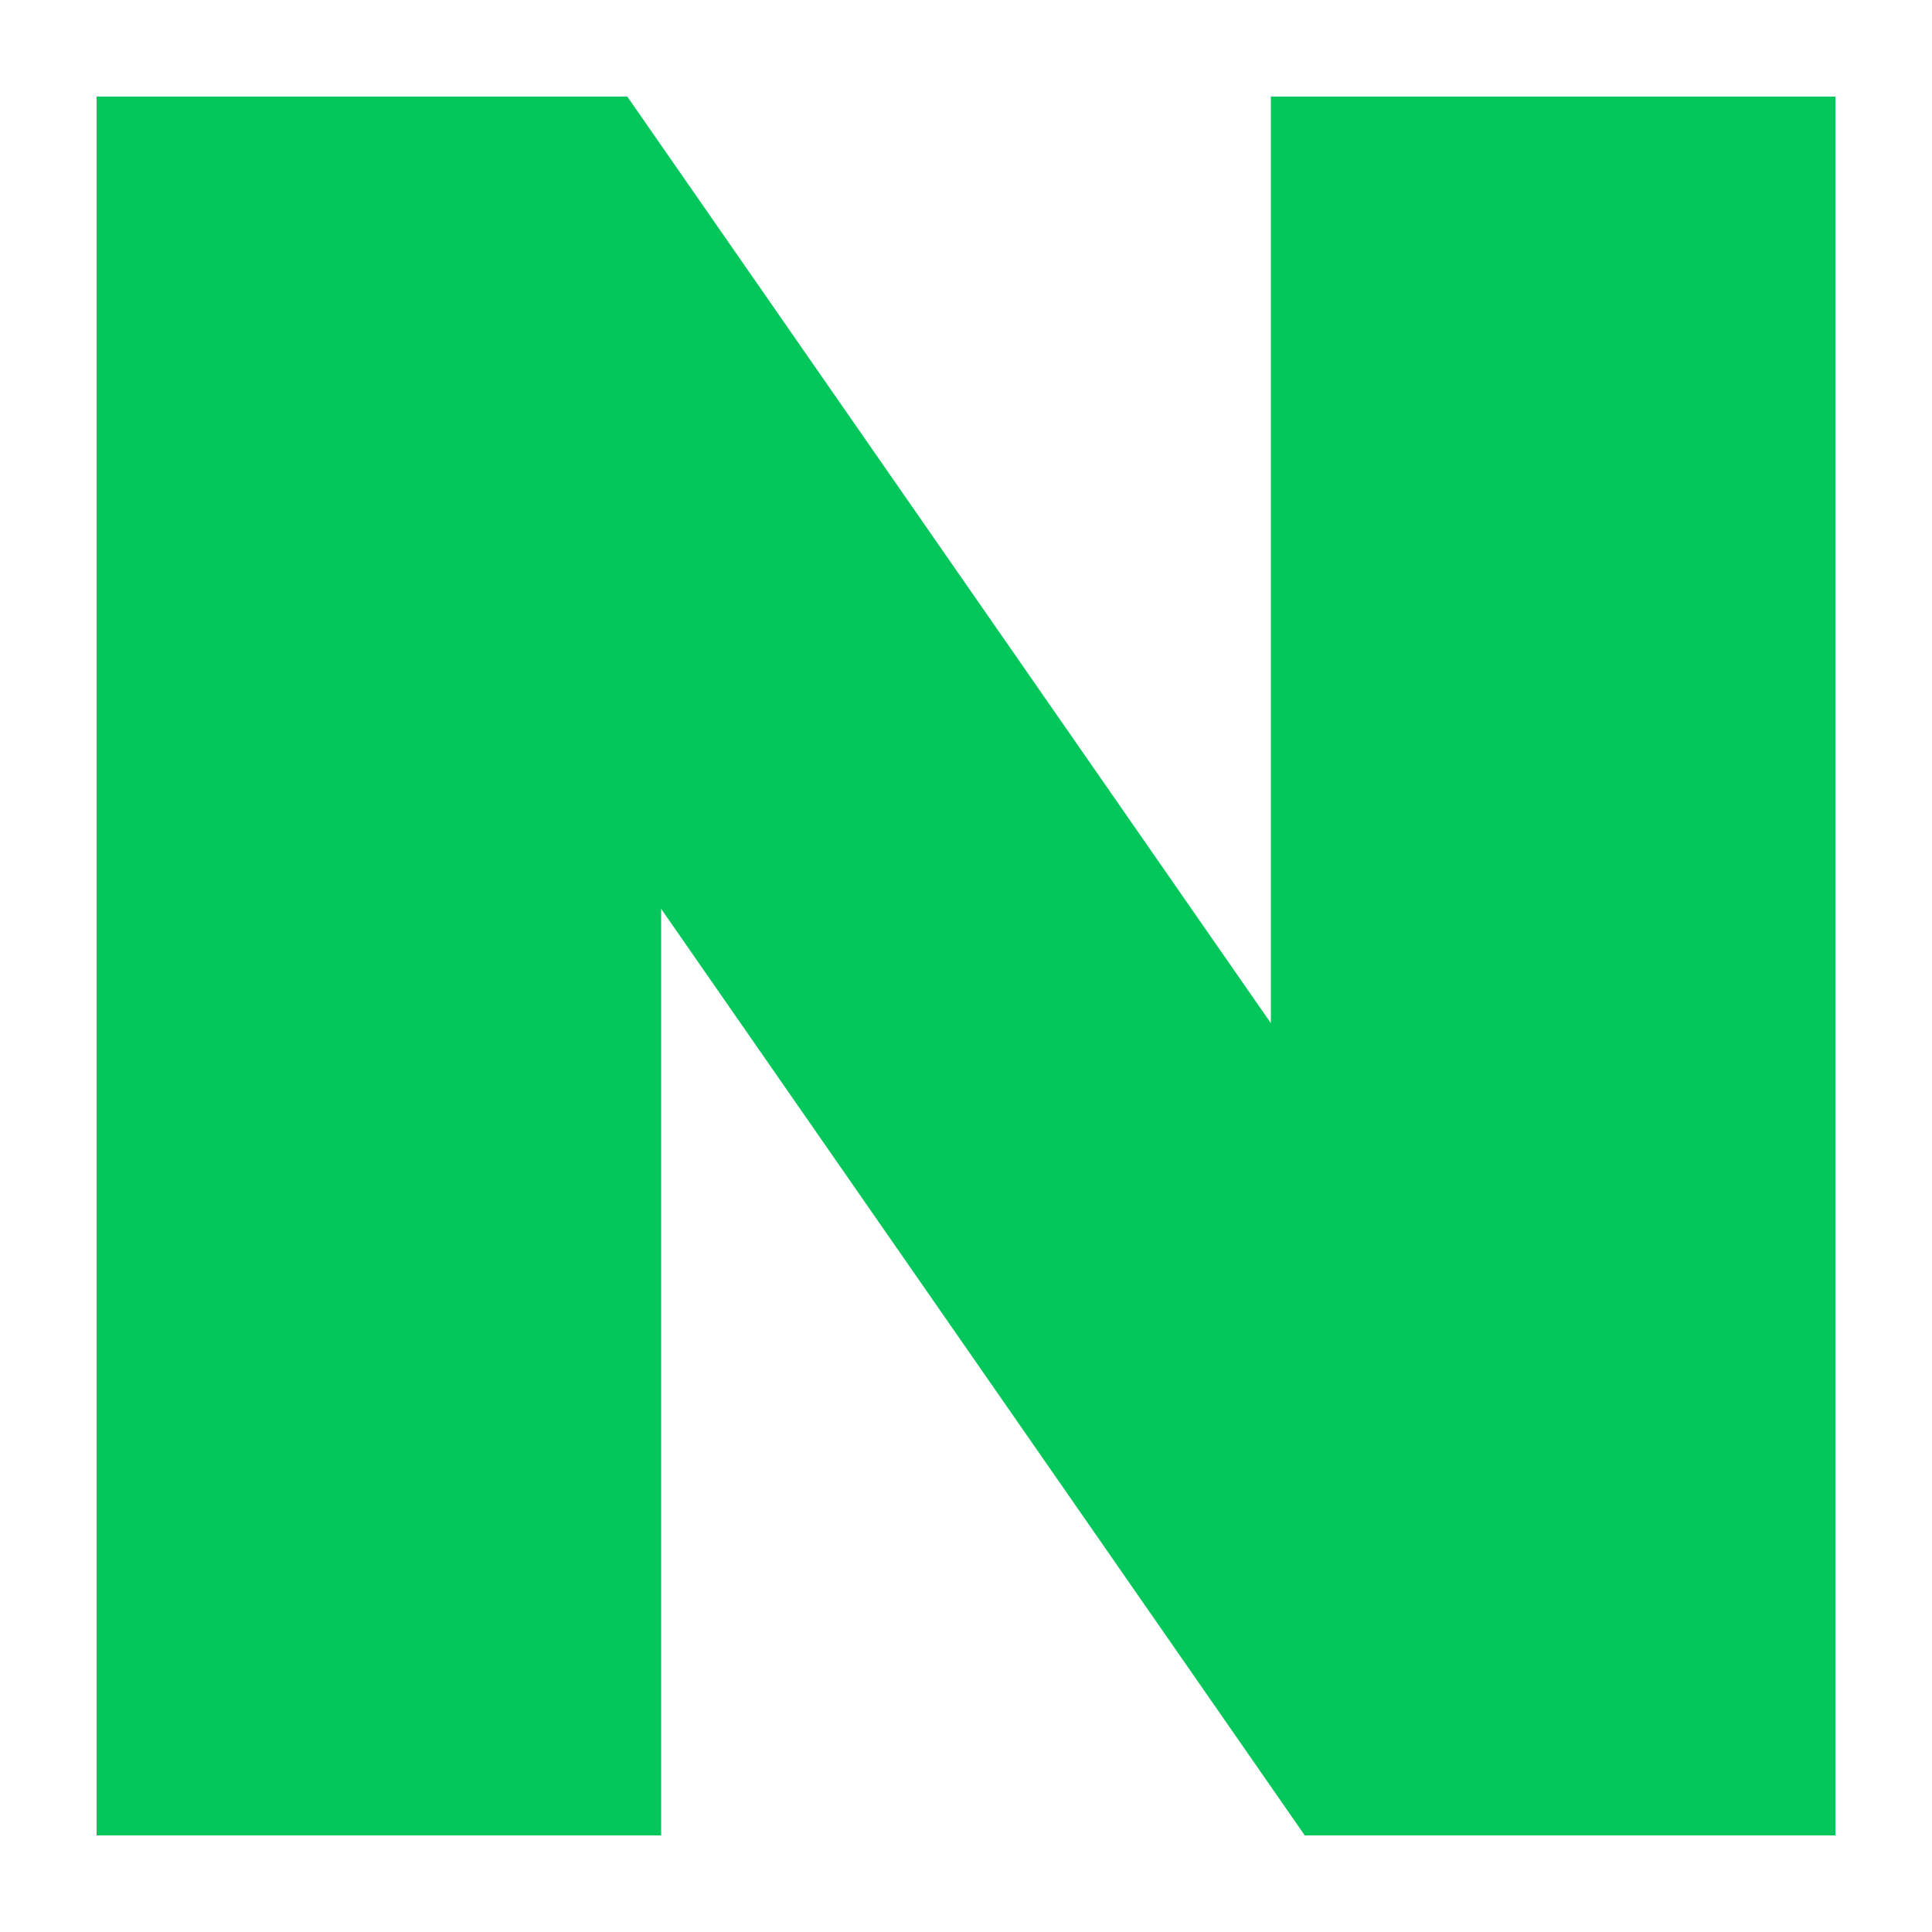 <svg width="20" height="20" viewBox="0 0 20 20" fill="none" xmlns="http://www.w3.org/2000/svg">
<g clip-path="url(#clip0_700_5337)">
<mask id="mask0_700_5337" style="mask-type:luminance" maskUnits="userSpaceOnUse" x="0" y="0" width="20" height="20">
<path d="M20 0H0V20H20V0Z" fill="white"/>
</mask>
<g mask="url(#mask0_700_5337)">
<path d="M13.156 10.592L6.494 1H1V19H6.844V9.408L13.507 19H19V1H13.156V10.592Z" fill="#03C75A"/>
</g>
</g>
<defs>
<clipPath id="clip0_700_5337">
<rect width="20" height="20" fill="white"/>
</clipPath>
</defs>
</svg>
